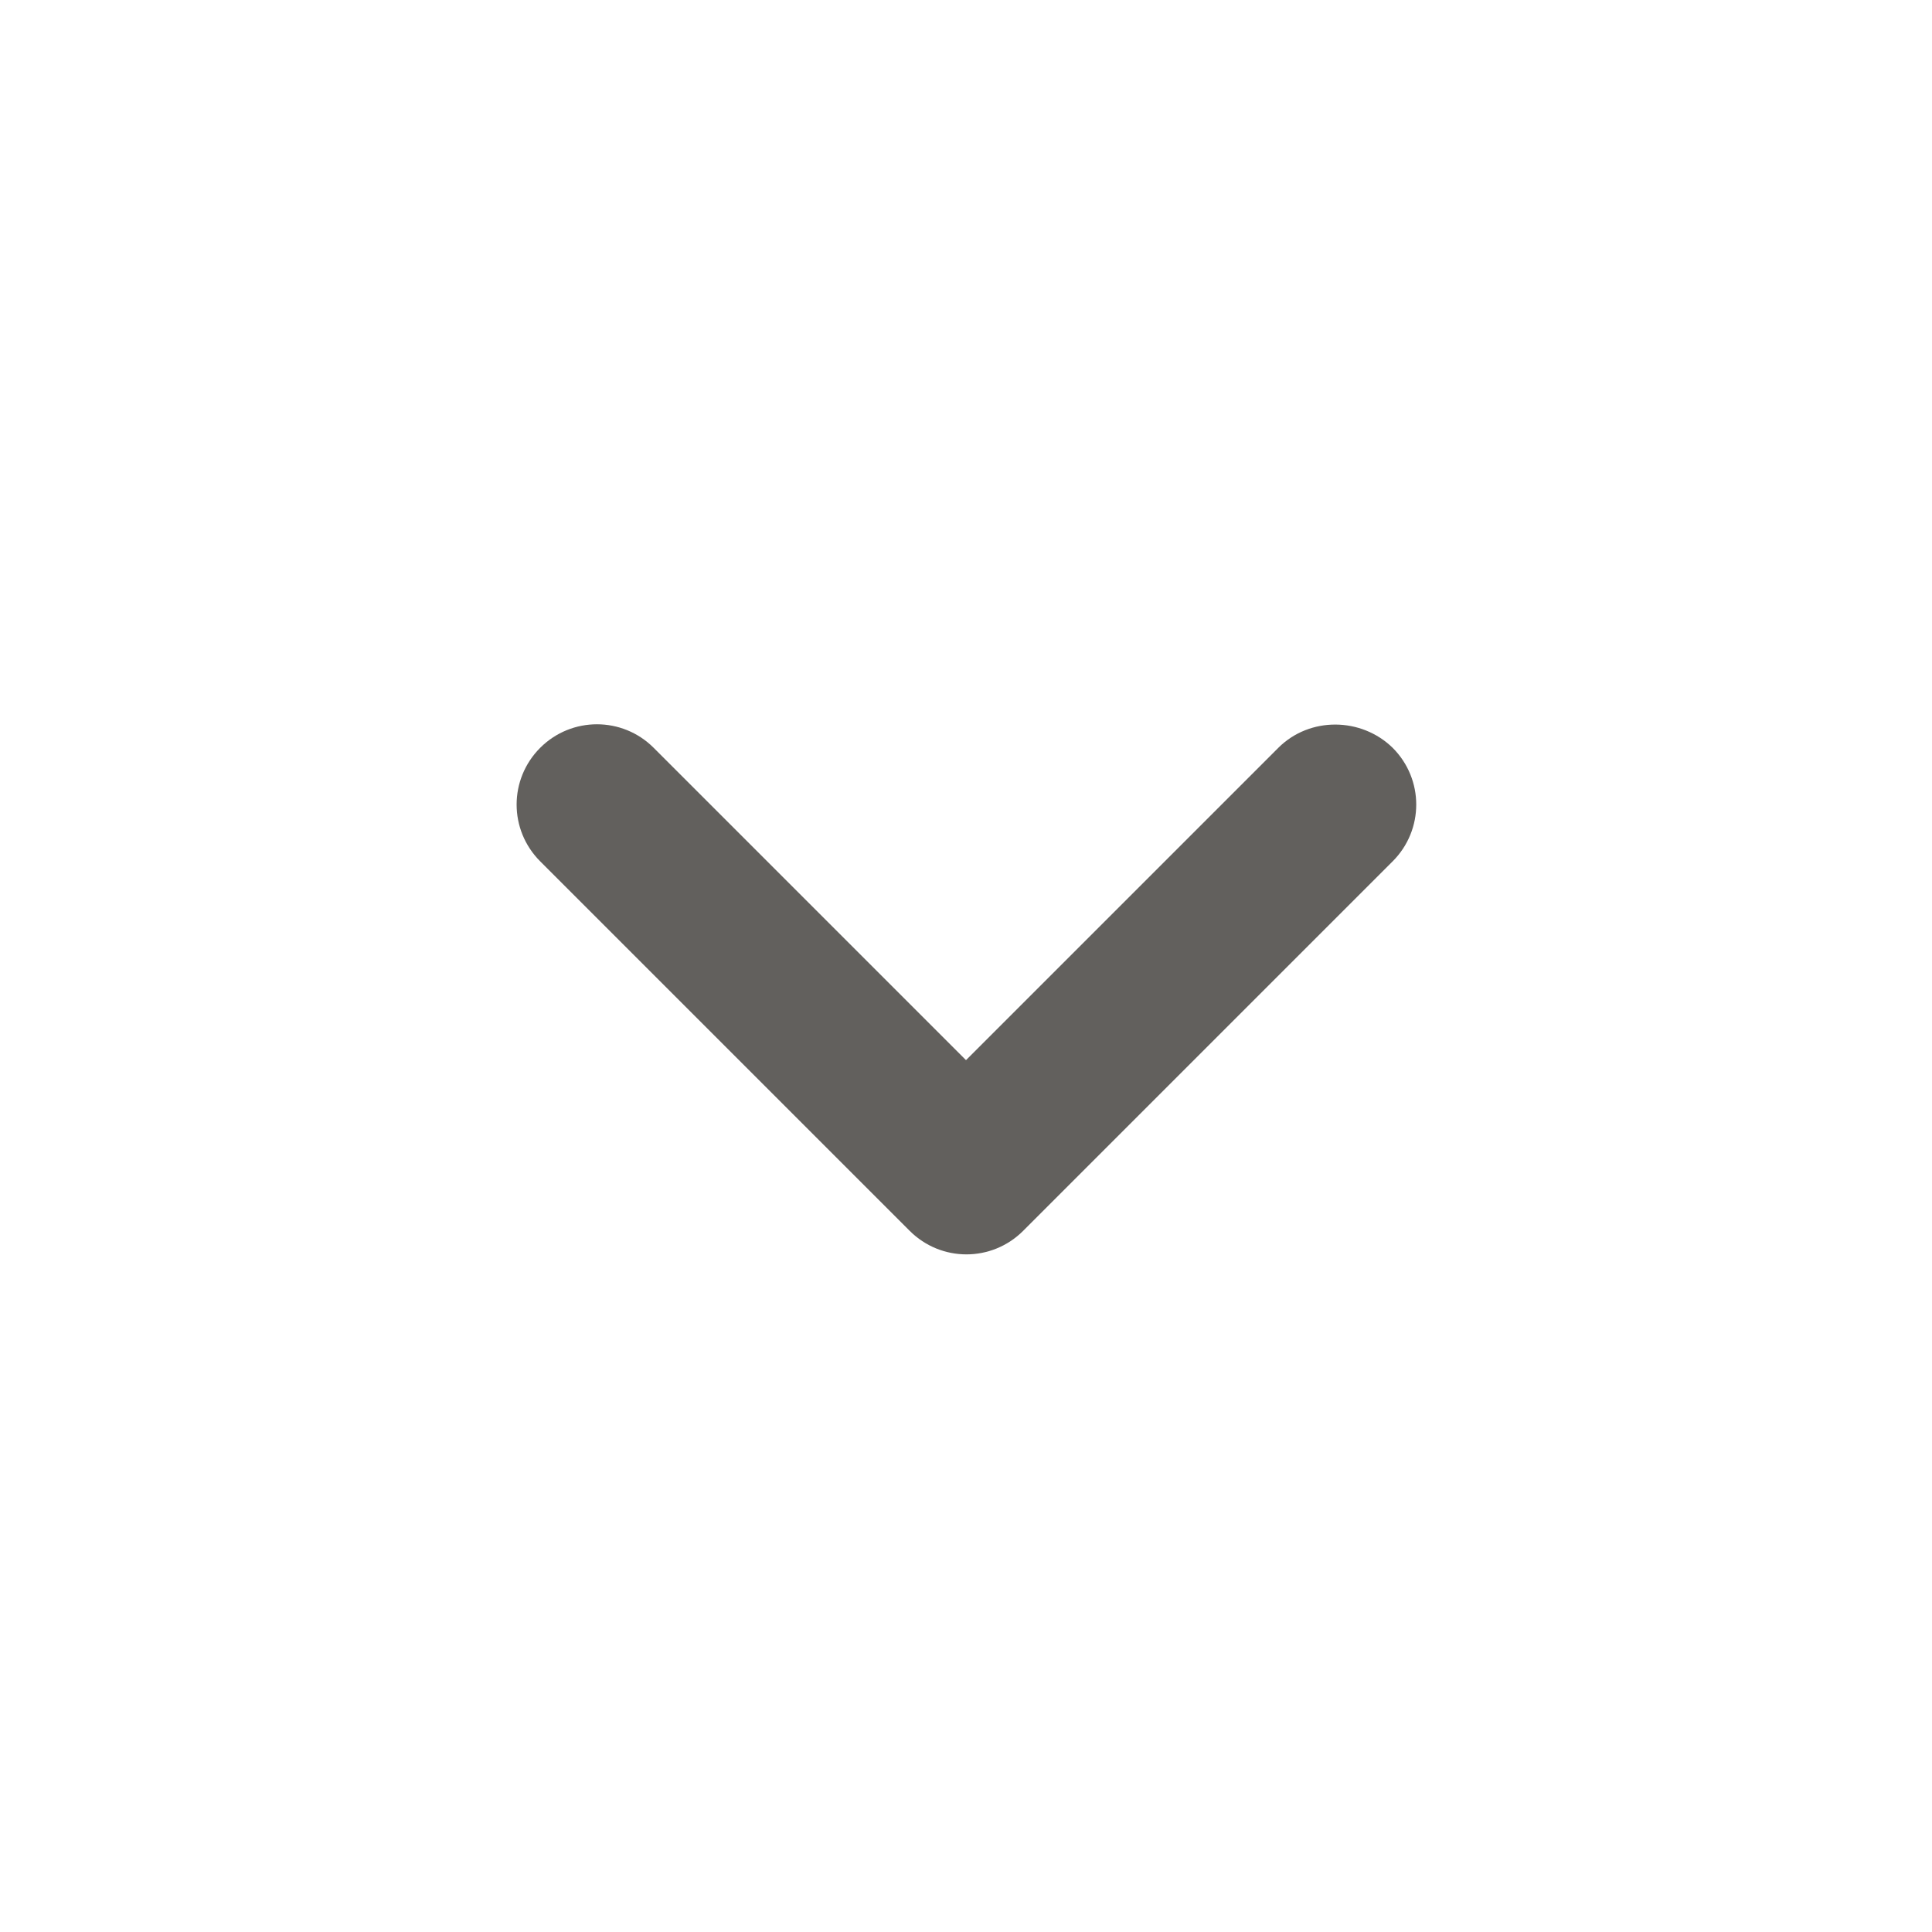 <svg width="18" height="18" viewBox="0 0 18 18" fill="none" xmlns="http://www.w3.org/2000/svg">
<path d="M11.91 6.967L9 9.877L6.09 6.967C5.798 6.675 5.325 6.675 5.033 6.967C4.74 7.26 4.74 7.732 5.033 8.025L8.475 11.467C8.768 11.76 9.24 11.76 9.533 11.467L12.975 8.025C13.268 7.732 13.268 7.26 12.975 6.967C12.683 6.682 12.203 6.675 11.91 6.967Z" fill="#62605D"/>
</svg>
